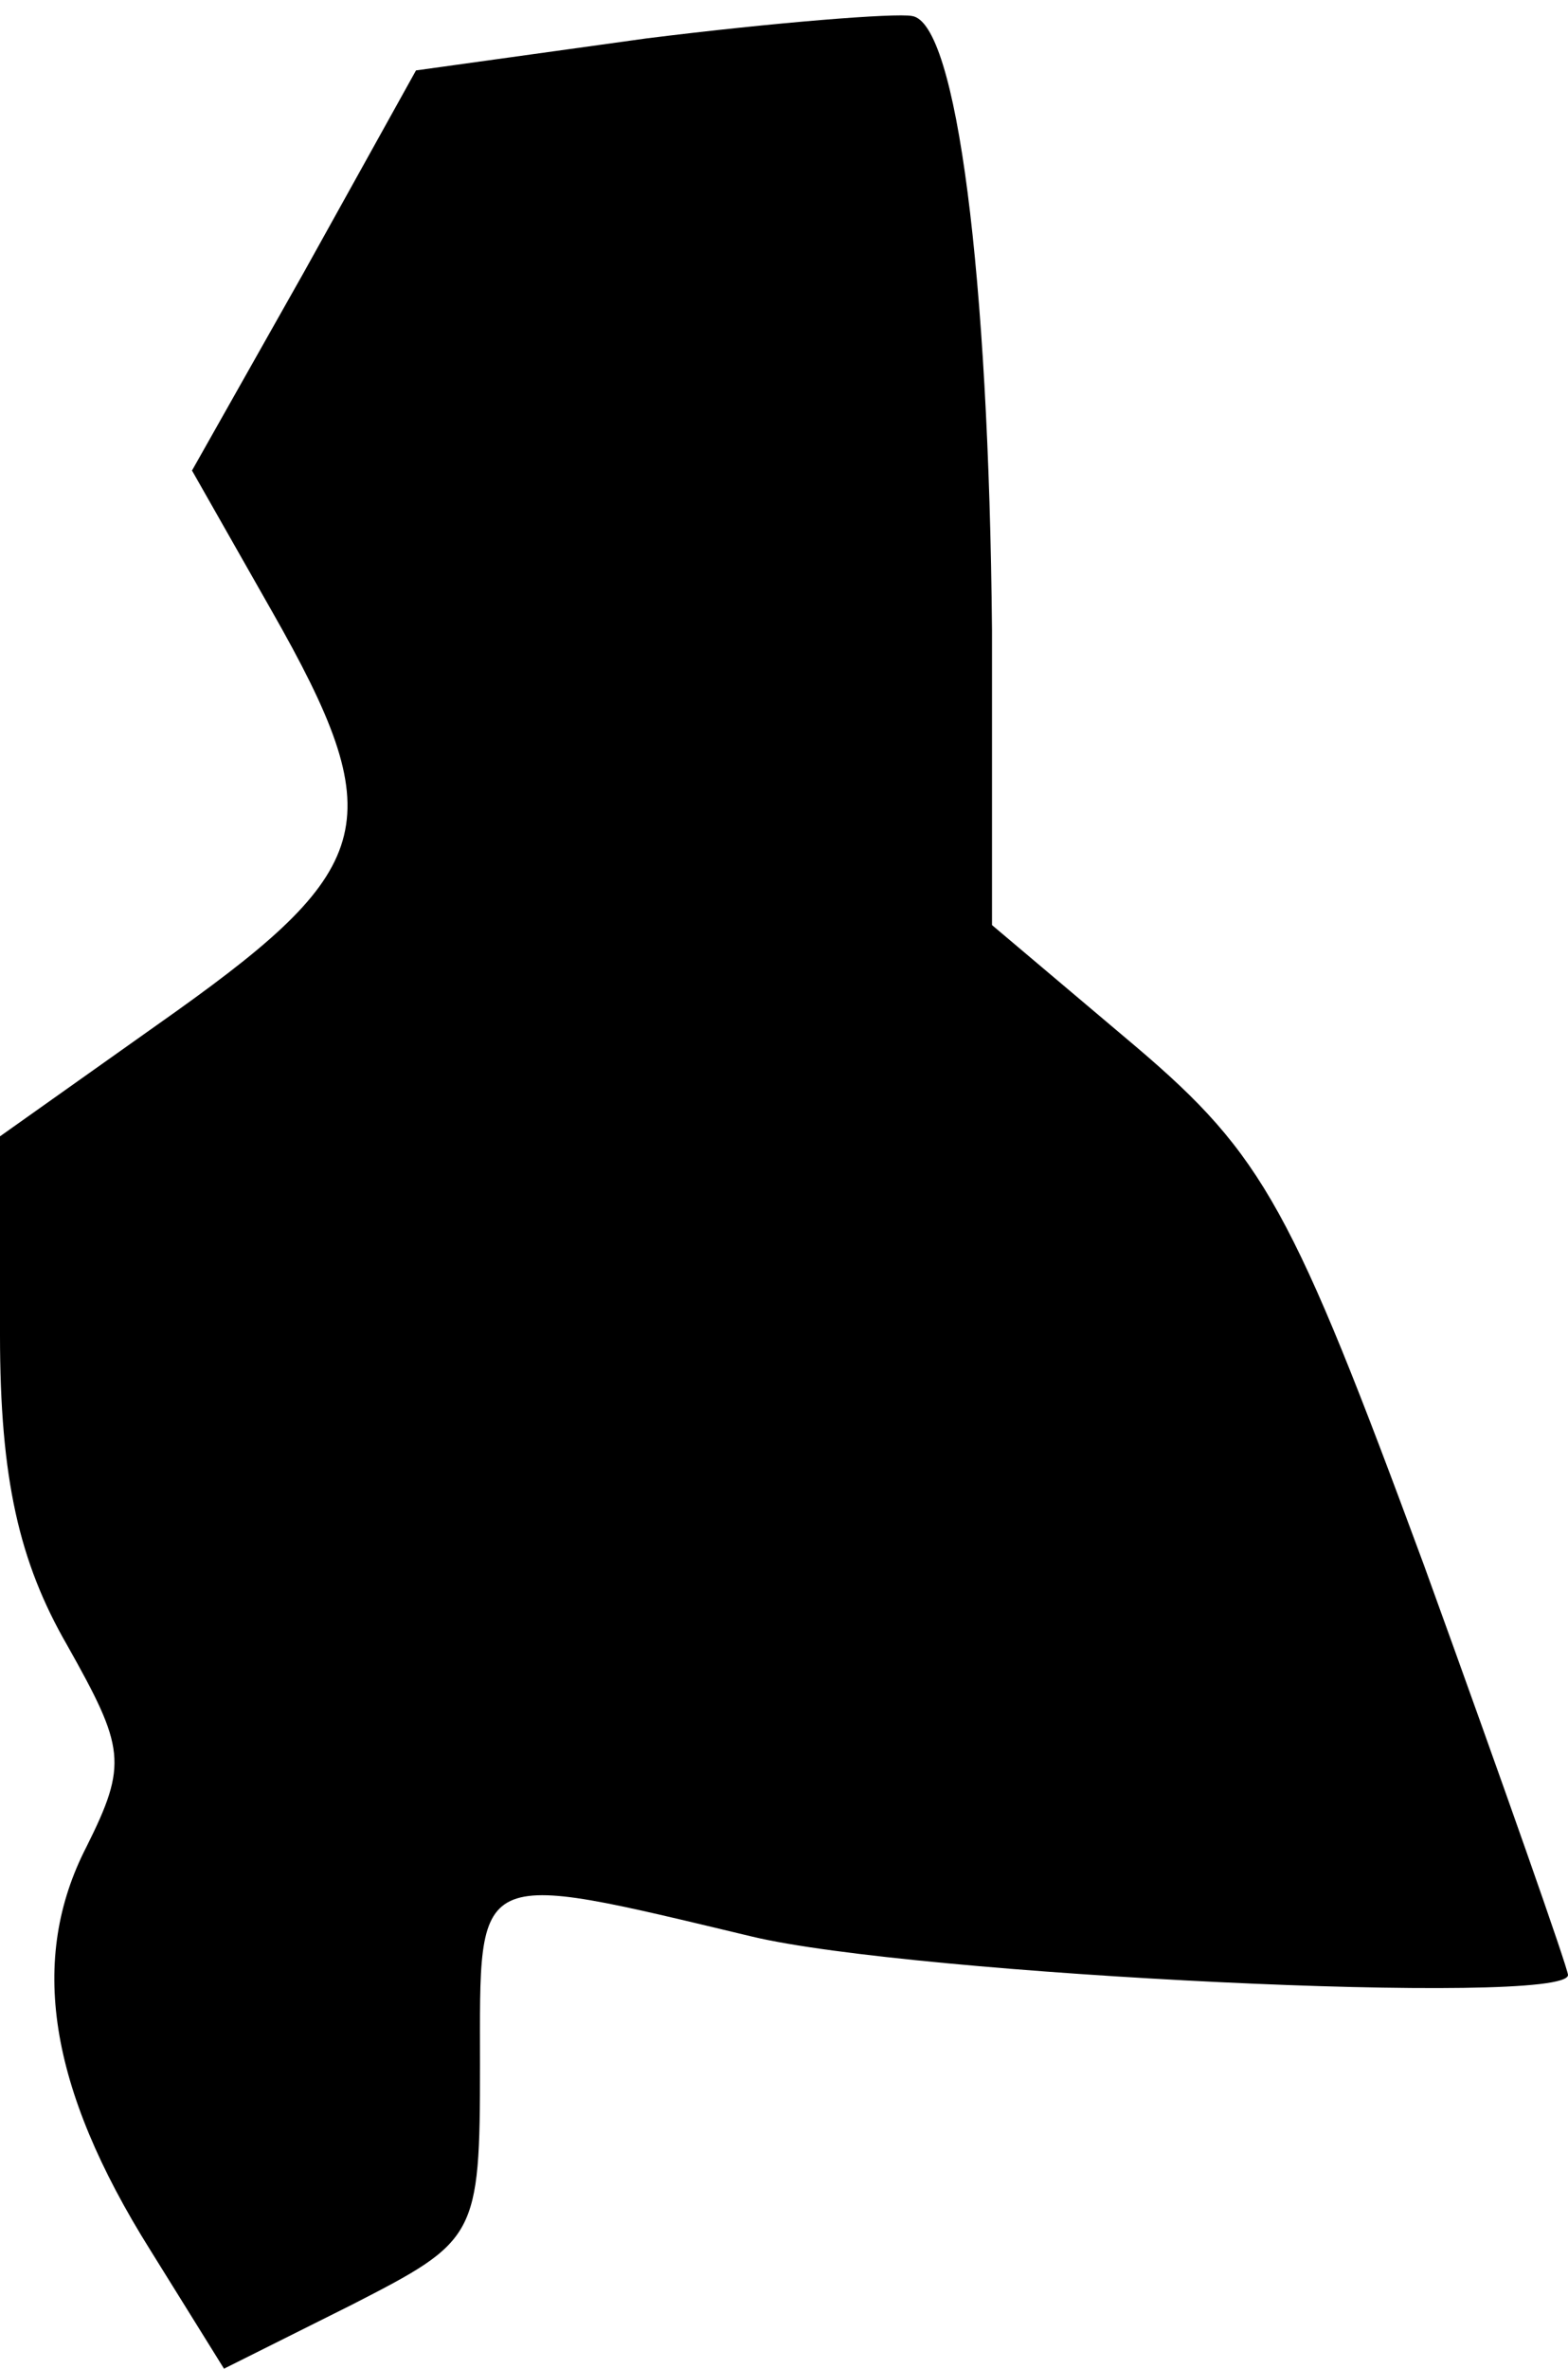 <?xml version="1.0" standalone="no"?>
<!DOCTYPE svg PUBLIC "-//W3C//DTD SVG 20010904//EN"
 "http://www.w3.org/TR/2001/REC-SVG-20010904/DTD/svg10.dtd">
<svg version="1.0" xmlns="http://www.w3.org/2000/svg"
 width="49pt" height="74pt" viewBox="0 0 49 74"
 preserveAspectRatio="xMidYMid meet">
<g transform="translate(0,74) scale(0.1,-0.1)"
fill="#000000" stroke="none">
<path fill="#000000" stroke="none" d="M202 728 l-72 -10 -35 -63 -35 -62 25
-44 c37 -65 33 -80 -30 -125 l-55 -39 0 -62 c0 -45 6 -71 21 -97 18 -32 19
-37 6 -63 -18 -35 -12 -75 20 -126 l23 -37 40 20 c39 20 40 21 40 75 0 62 -3
61 85 40 50 -12 255 -22 255 -12 0 2 -20 59 -45 128 -41 111 -50 128 -90 162
l-45 38 0 92 c-1 111 -11 190 -25 192 -5 1 -43 -2 -83 -7z"/>
</g>
</svg>
